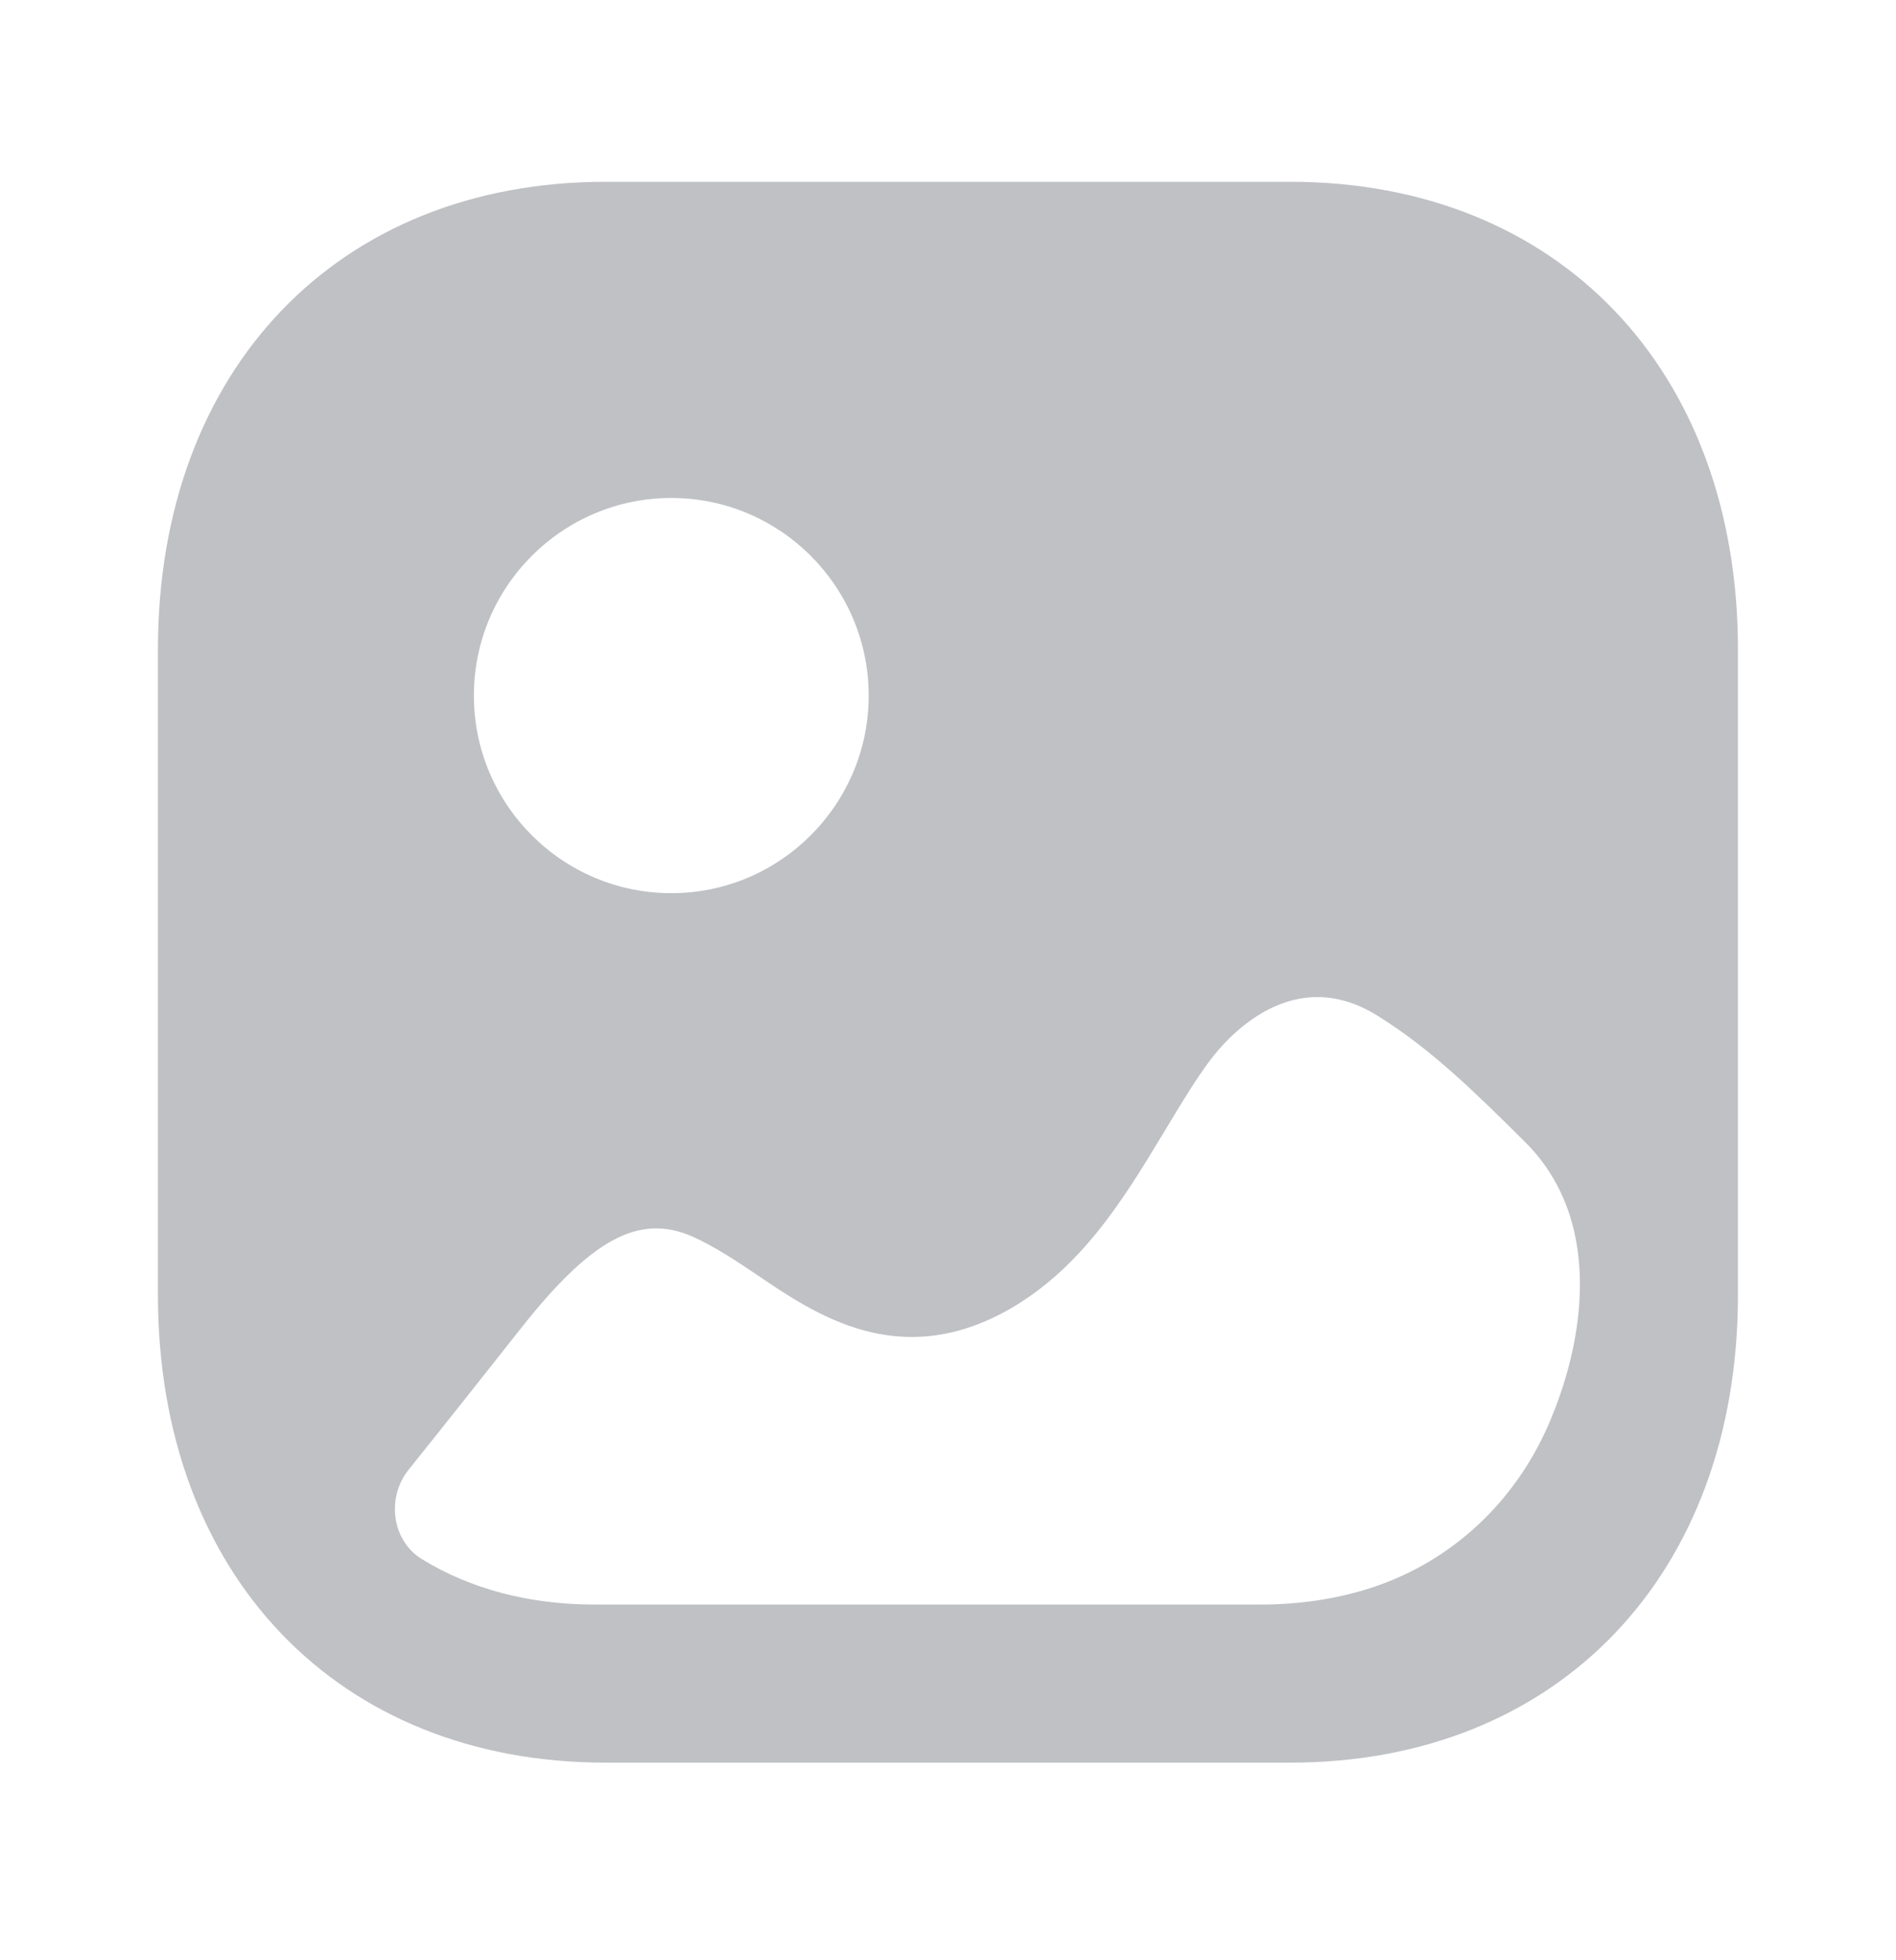 <svg width="30" height="31" viewBox="0 0 30 31" fill="none" xmlns="http://www.w3.org/2000/svg">
<path fill-rule="evenodd" clip-rule="evenodd" d="M9.582 27.875H20.415C24.653 27.875 27.499 24.902 27.499 20.479V10.27C27.499 5.847 24.653 2.875 20.416 2.875H9.582C5.345 2.875 2.499 5.847 2.499 10.27V20.479C2.499 24.902 5.345 27.875 9.582 27.875ZM10.622 14.125C8.899 14.125 7.498 12.723 7.498 11C7.498 9.277 8.899 7.875 10.622 7.875C12.344 7.875 13.745 9.277 13.745 11C13.745 12.723 12.344 14.125 10.622 14.125ZM24.775 19.042C25.193 20.115 24.976 21.405 24.528 22.468C23.998 23.733 22.982 24.69 21.703 25.108C21.134 25.293 20.539 25.375 19.944 25.375H9.409C8.361 25.375 7.433 25.123 6.673 24.655C6.197 24.361 6.112 23.682 6.466 23.242C7.056 22.507 7.64 21.769 8.228 21.025C9.349 19.601 10.104 19.188 10.944 19.55C11.285 19.7 11.627 19.924 11.979 20.162C12.916 20.799 14.22 21.675 15.937 20.724C17.112 20.066 17.793 18.937 18.387 17.954L18.397 17.938C18.439 17.869 18.48 17.8 18.522 17.732L18.522 17.731C18.721 17.401 18.918 17.076 19.141 16.776C19.42 16.4 20.454 15.226 21.794 16.062C22.648 16.589 23.366 17.301 24.134 18.063C24.426 18.355 24.635 18.686 24.775 19.042Z" fill="#BFC1C5"/>
</svg>
